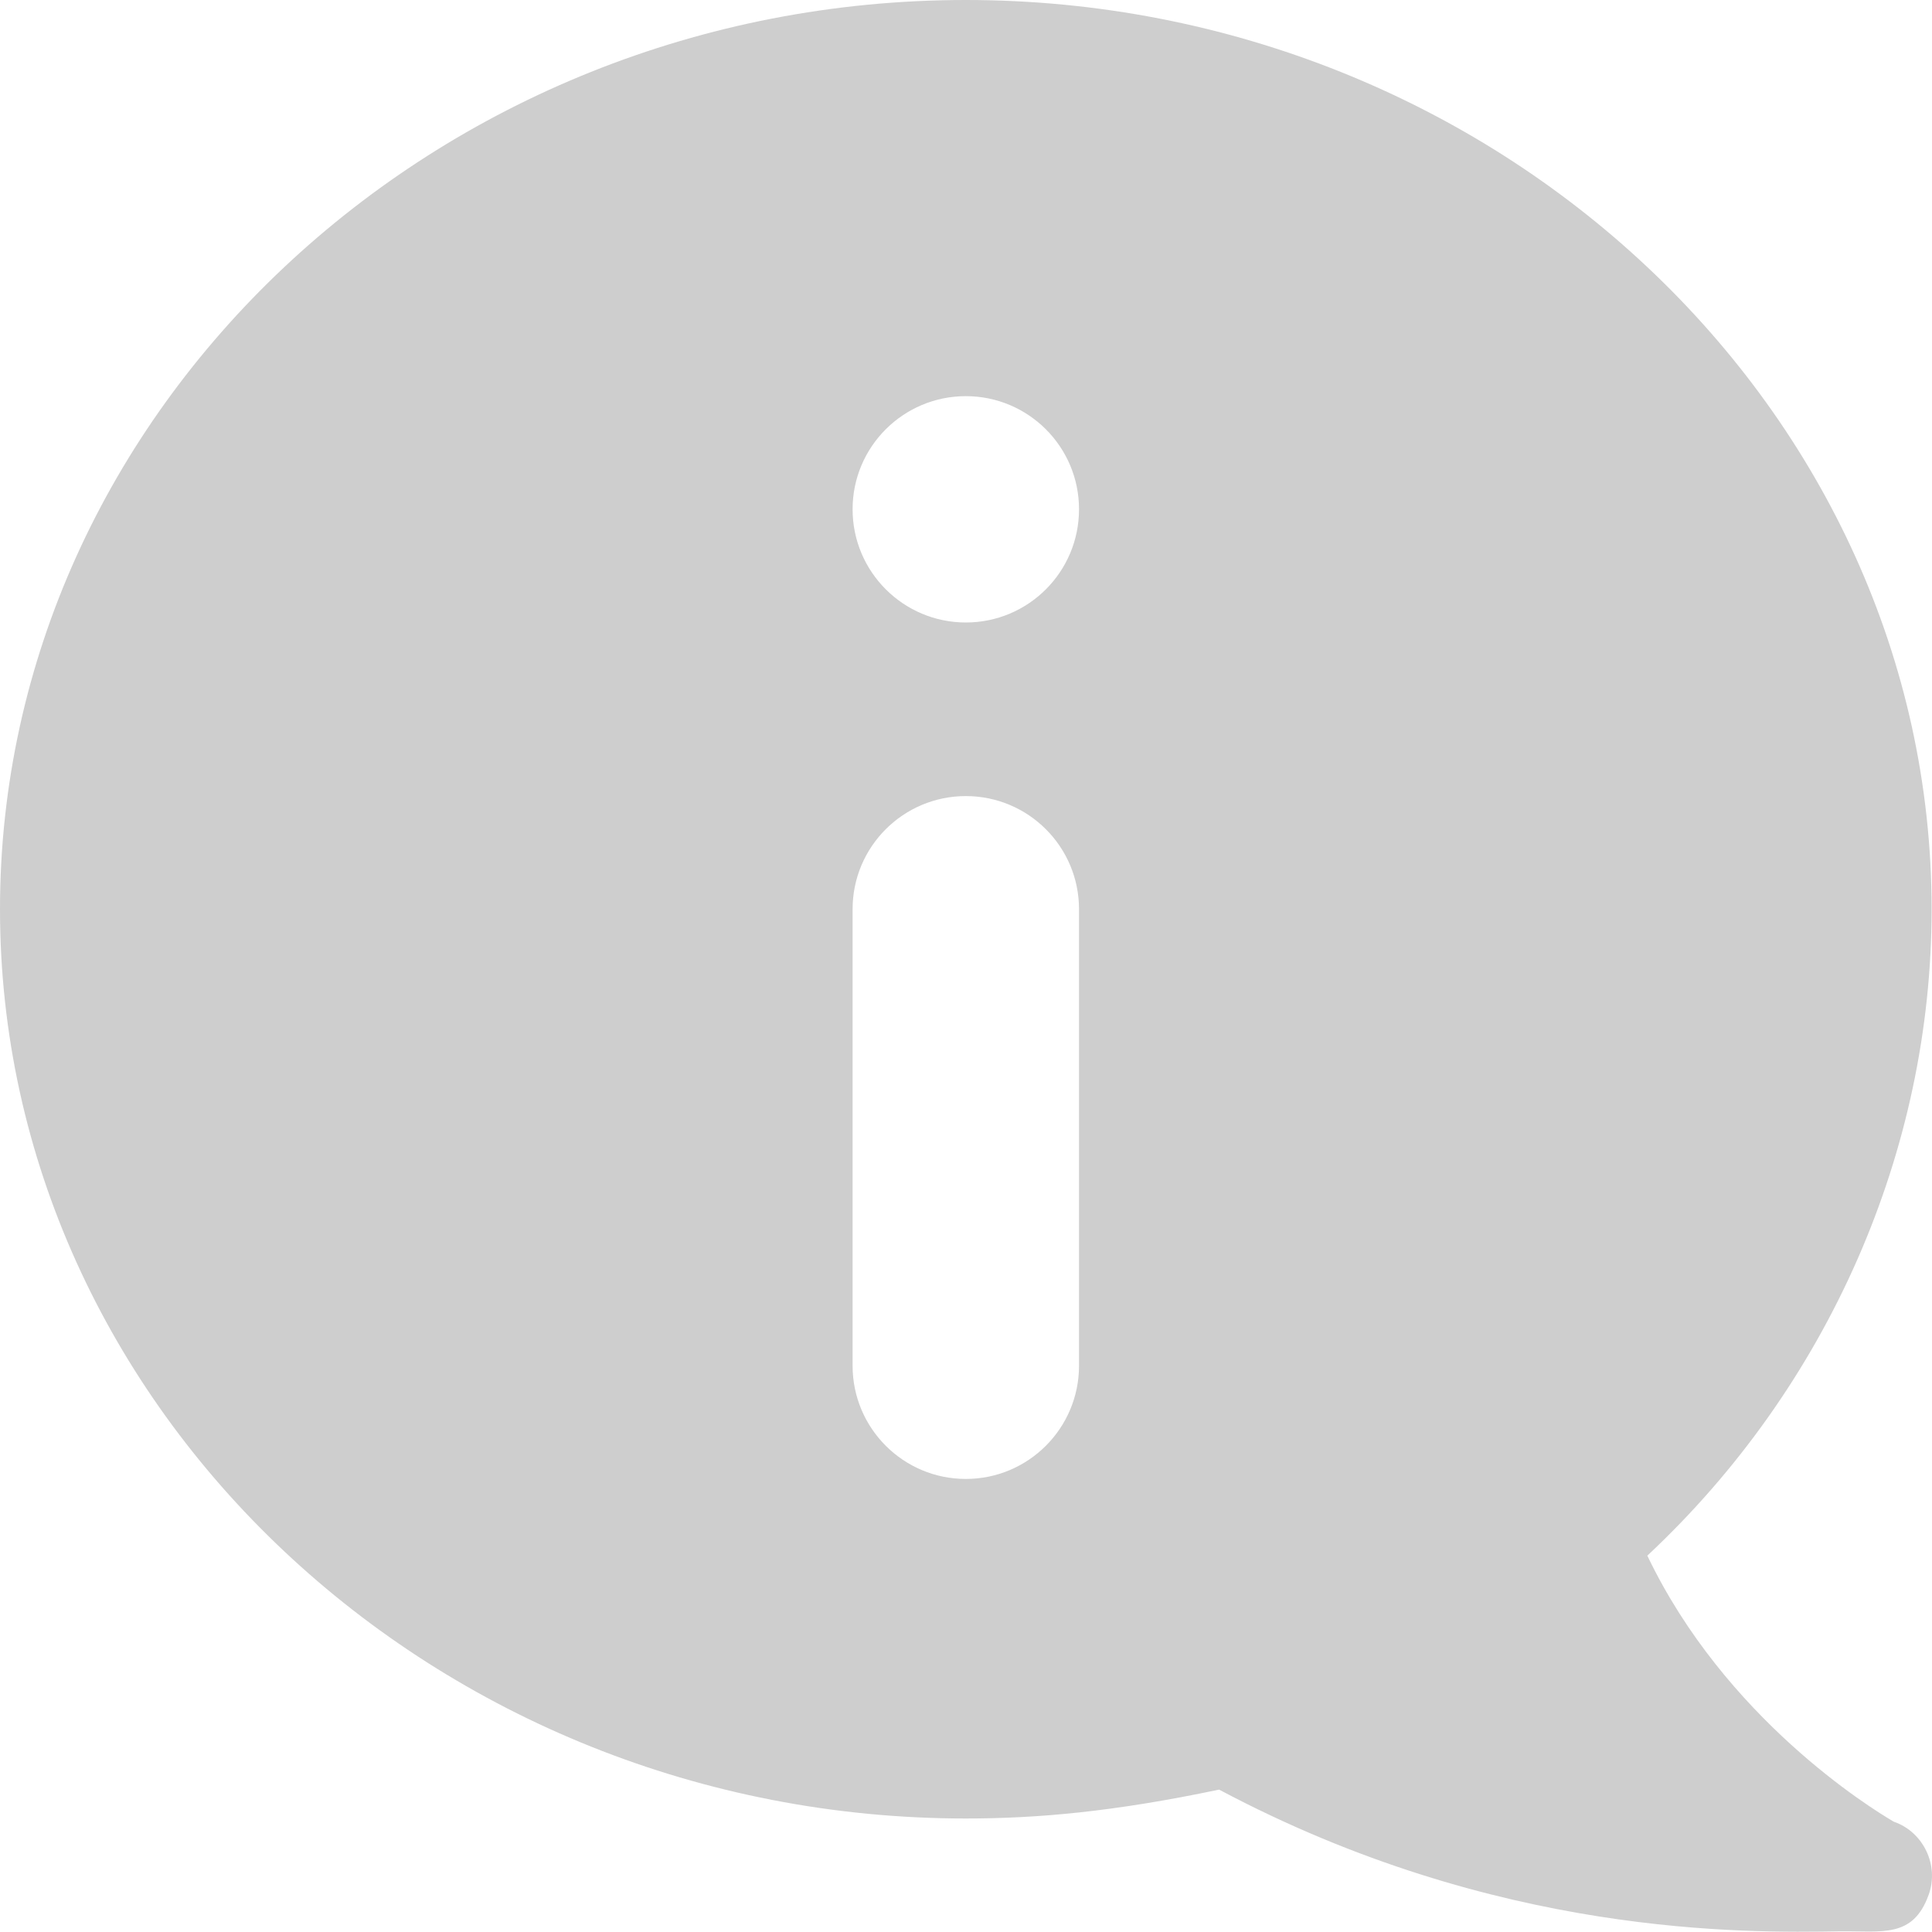 <?xml version="1.0" encoding="UTF-8"?>
<svg width="20px" height="20px" viewBox="0 0 20 20" version="1.1" xmlns="http://www.w3.org/2000/svg" xmlns:xlink="http://www.w3.org/1999/xlink">
    <!-- Generator: Sketch 49.2 (51160) - http://www.bohemiancoding.com/sketch -->
    <title>info-grey</title>
    <desc>Created with Sketch.</desc>
    <defs></defs>
    <g id="info-grey" stroke="none" stroke-width="1" fill="none" fill-rule="evenodd">
        <g id="information" fill="#CECECE" fill-rule="nonzero">
            <path d="M19.604,18.858 C19.358,18.714 17.857,17.785 17.053,16.104 C18.929,14.35 19.996,11.91 19.996,9.412 C19.996,4.244 15.49,0 9.998,0 C4.507,0 0,4.244 0,9.412 C0,14.581 4.507,18.825 9.998,18.825 C10.735,18.825 11.527,18.756 12.62,18.526 C15.491,20.052 18.068,20.009 19.049,19.993 C19.485,19.988 19.802,20.067 19.965,19.616 C20.076,19.313 19.913,18.964 19.604,18.858 Z M11.17,14.138 C11.17,14.785 10.645,15.31 9.998,15.31 C9.351,15.31 8.826,14.785 8.826,14.138 L8.826,9.412 C8.826,8.765 9.351,8.241 9.998,8.241 C10.645,8.241 11.17,8.765 11.17,9.412 L11.17,14.138 Z M9.998,6.444 C9.351,6.444 8.826,5.919 8.826,5.272 C8.826,4.625 9.351,4.101 9.998,4.101 C10.645,4.101 11.17,4.625 11.17,5.272 C11.17,5.92 10.645,6.444 9.998,6.444 Z" id="Shape"></path>
        </g>
    </g>
</svg>